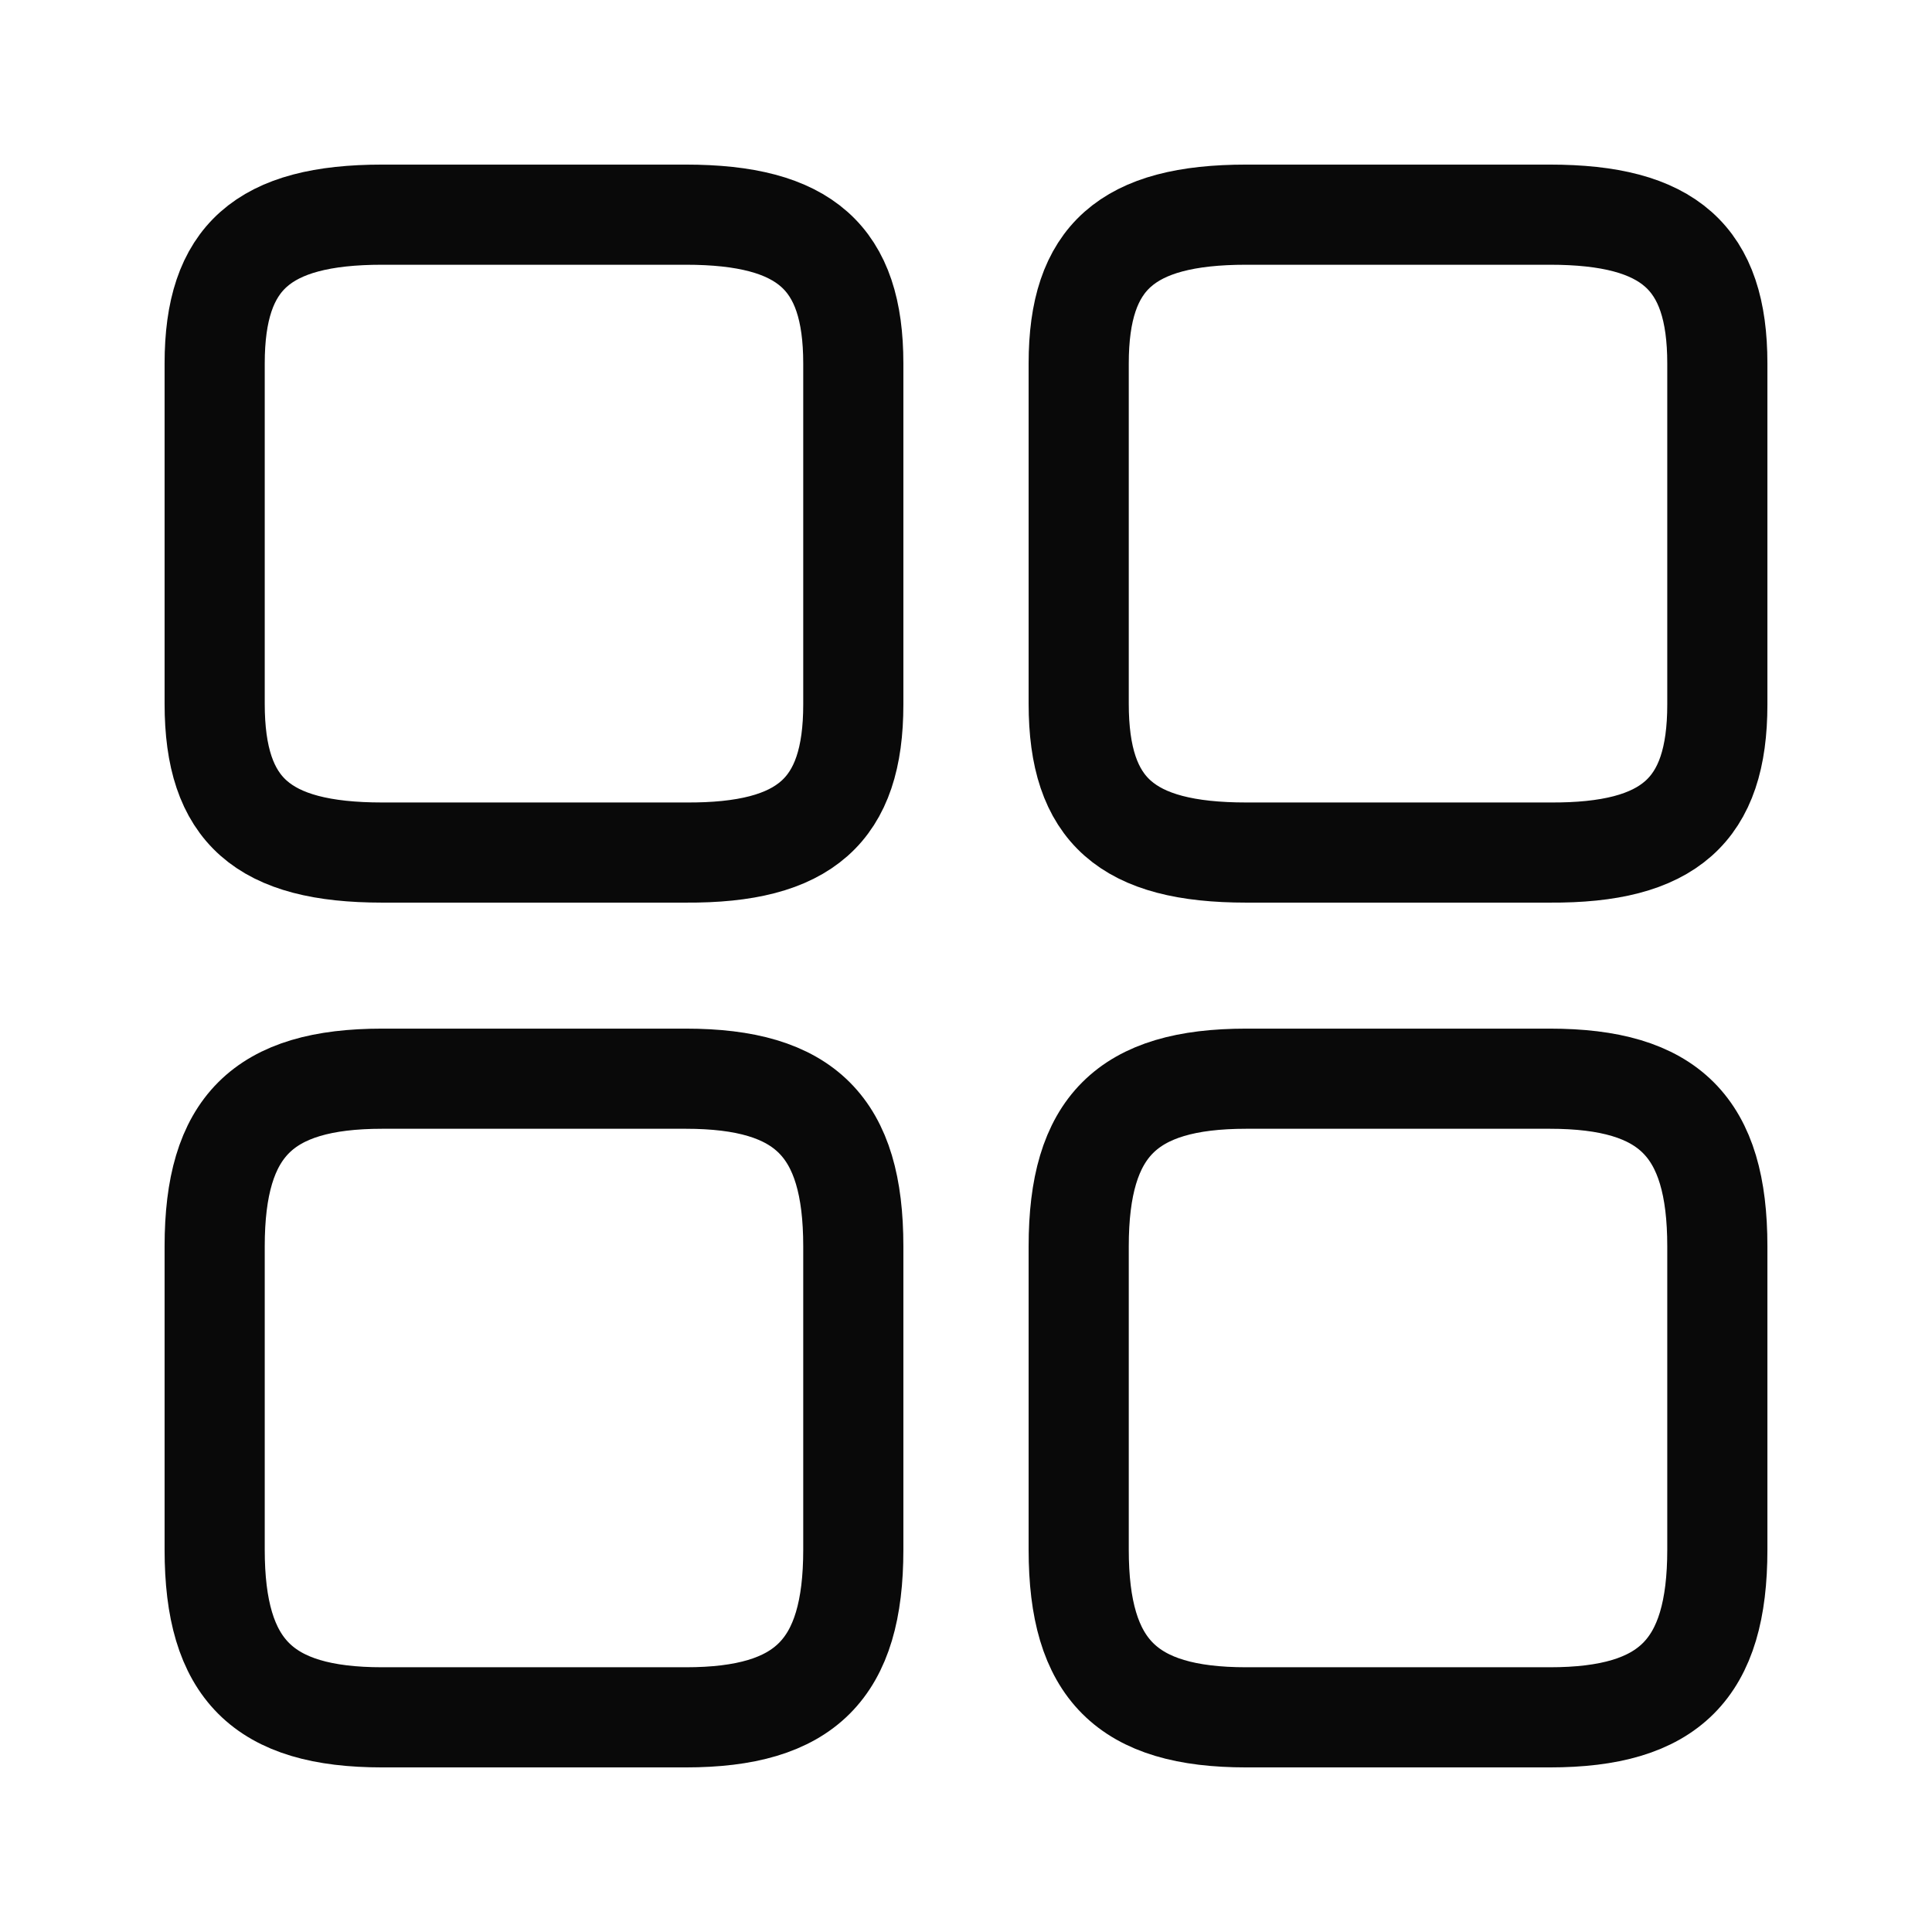 <svg width="18" height="18" viewBox="0 0 18 18" fill="none" xmlns="http://www.w3.org/2000/svg">
<path d="M16 6.564V3.386C16 2.399 15.552 2 14.439 2H11.611C10.498 2 10.05 2.399 10.05 3.386V6.557C10.05 7.551 10.498 7.943 11.611 7.943H14.439C15.552 7.95 16 7.551 16 6.564Z" stroke="#090909" stroke-width="0.933" stroke-linecap="round" stroke-linejoin="round"/>
<path d="M16 14.439V11.611C16 10.498 15.552 10.05 14.439 10.05H11.611C10.498 10.05 10.05 10.498 10.05 11.611V14.439C10.05 15.552 10.498 16 11.611 16H14.439C15.552 16 16 15.552 16 14.439Z" stroke="#090909" stroke-width="0.933" stroke-linecap="round" stroke-linejoin="round"/>
<path d="M7.95 6.564V3.386C7.95 2.399 7.502 2 6.389 2H3.561C2.448 2 2 2.399 2 3.386V6.557C2 7.551 2.448 7.943 3.561 7.943H6.389C7.502 7.95 7.95 7.551 7.95 6.564Z" stroke="#090909" stroke-width="0.933" stroke-linecap="round" stroke-linejoin="round"/>
<path d="M7.95 14.439V11.611C7.95 10.498 7.502 10.05 6.389 10.05H3.561C2.448 10.05 2 10.498 2 11.611V14.439C2 15.552 2.448 16 3.561 16H6.389C7.502 16 7.95 15.552 7.95 14.439Z" stroke="#090909" stroke-width="0.933" stroke-linecap="round" stroke-linejoin="round"/>
</svg>
